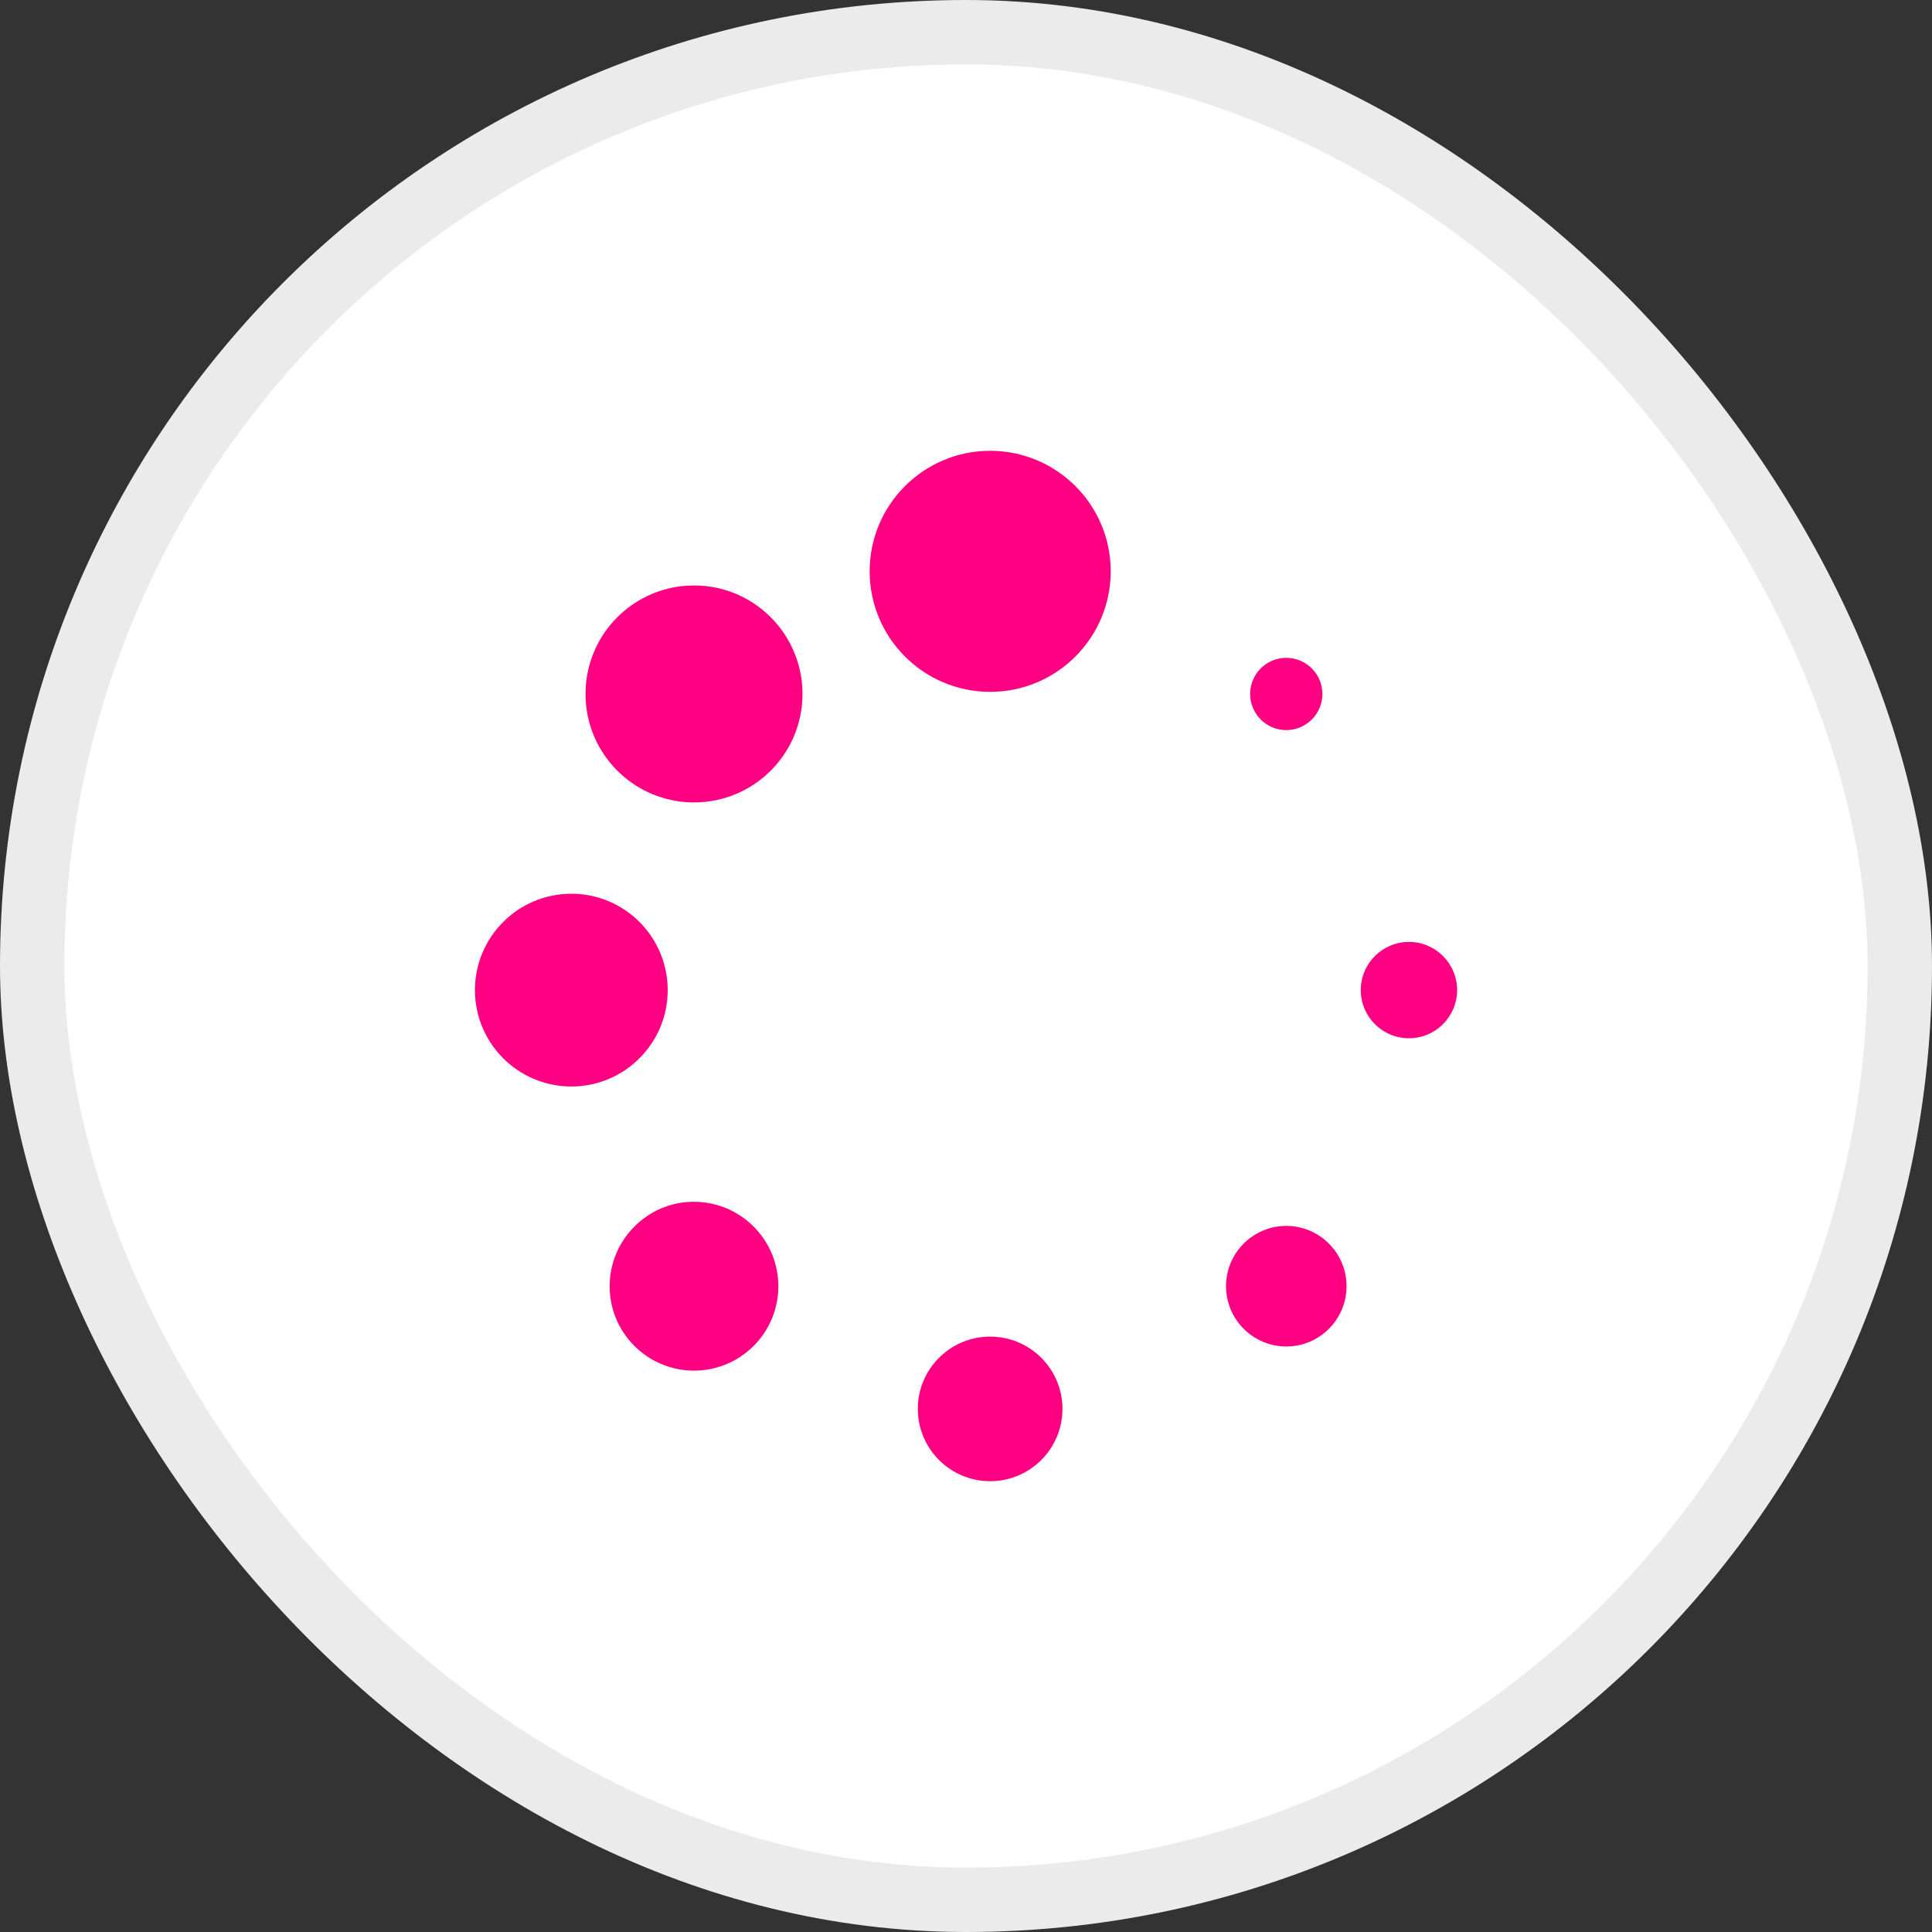 <svg width="30" height="30" viewBox="0 0 30 30" fill="none" xmlns="http://www.w3.org/2000/svg">
<rect x="0" y="0" width="30" height="30" fill="#333333" stroke="none"/>
<rect x="0.5" y="0.5" width="29" height="29" rx="14.5" fill="white"/>
<path d="M15.375 10.743C16.409 10.743 17.247 9.905 17.247 8.871C17.247 7.838 16.409 7 15.375 7C14.342 7 13.504 7.838 13.504 8.871C13.504 9.905 14.342 10.743 15.375 10.743Z" fill="#FF0083"/>
<path d="M15.375 23C15.995 23 16.498 22.497 16.498 21.877C16.498 21.257 15.995 20.755 15.375 20.755C14.755 20.755 14.252 21.257 14.252 21.877C14.252 22.497 14.755 23 15.375 23Z" fill="#FF0083"/>
<path d="M10.777 12.46C11.707 12.46 12.461 11.706 12.461 10.776C12.461 9.845 11.707 9.091 10.777 9.091C9.846 9.091 9.092 9.845 9.092 10.776C9.092 11.706 9.846 12.46 10.777 12.46Z" fill="#FF0083"/>
<path d="M19.974 20.908C20.49 20.908 20.909 20.489 20.909 19.972C20.909 19.455 20.49 19.036 19.974 19.036C19.457 19.036 19.038 19.455 19.038 19.972C19.038 20.489 19.457 20.908 19.974 20.908Z" fill="#FF0083"/>
<path d="M8.872 16.871C9.698 16.871 10.368 16.201 10.368 15.375C10.368 14.548 9.698 13.878 8.872 13.878C8.045 13.878 7.375 14.548 7.375 15.375C7.375 16.201 8.045 16.871 8.872 16.871Z" fill="#FF0083"/>
<path d="M21.878 16.122C22.291 16.122 22.626 15.787 22.626 15.374C22.626 14.961 22.291 14.626 21.878 14.626C21.465 14.626 21.13 14.961 21.13 15.374C21.13 15.787 21.465 16.122 21.878 16.122Z" fill="#FF0083"/>
<path d="M9.85 19.047C9.339 19.559 9.339 20.387 9.85 20.899C10.362 21.411 11.191 21.411 11.703 20.899C12.214 20.387 12.214 19.559 11.703 19.047C11.191 18.535 10.362 18.53 9.85 19.047Z" fill="#FF0083"/>
<path d="M19.973 11.337C20.283 11.337 20.534 11.085 20.534 10.776C20.534 10.466 20.283 10.215 19.973 10.215C19.663 10.215 19.412 10.466 19.412 10.776C19.412 11.085 19.663 11.337 19.973 11.337Z" fill="#FF0083"/>
<rect x="0.5" y="0.5" width="29" height="29" rx="14.5" stroke="#EBEBEB"/>
</svg>
